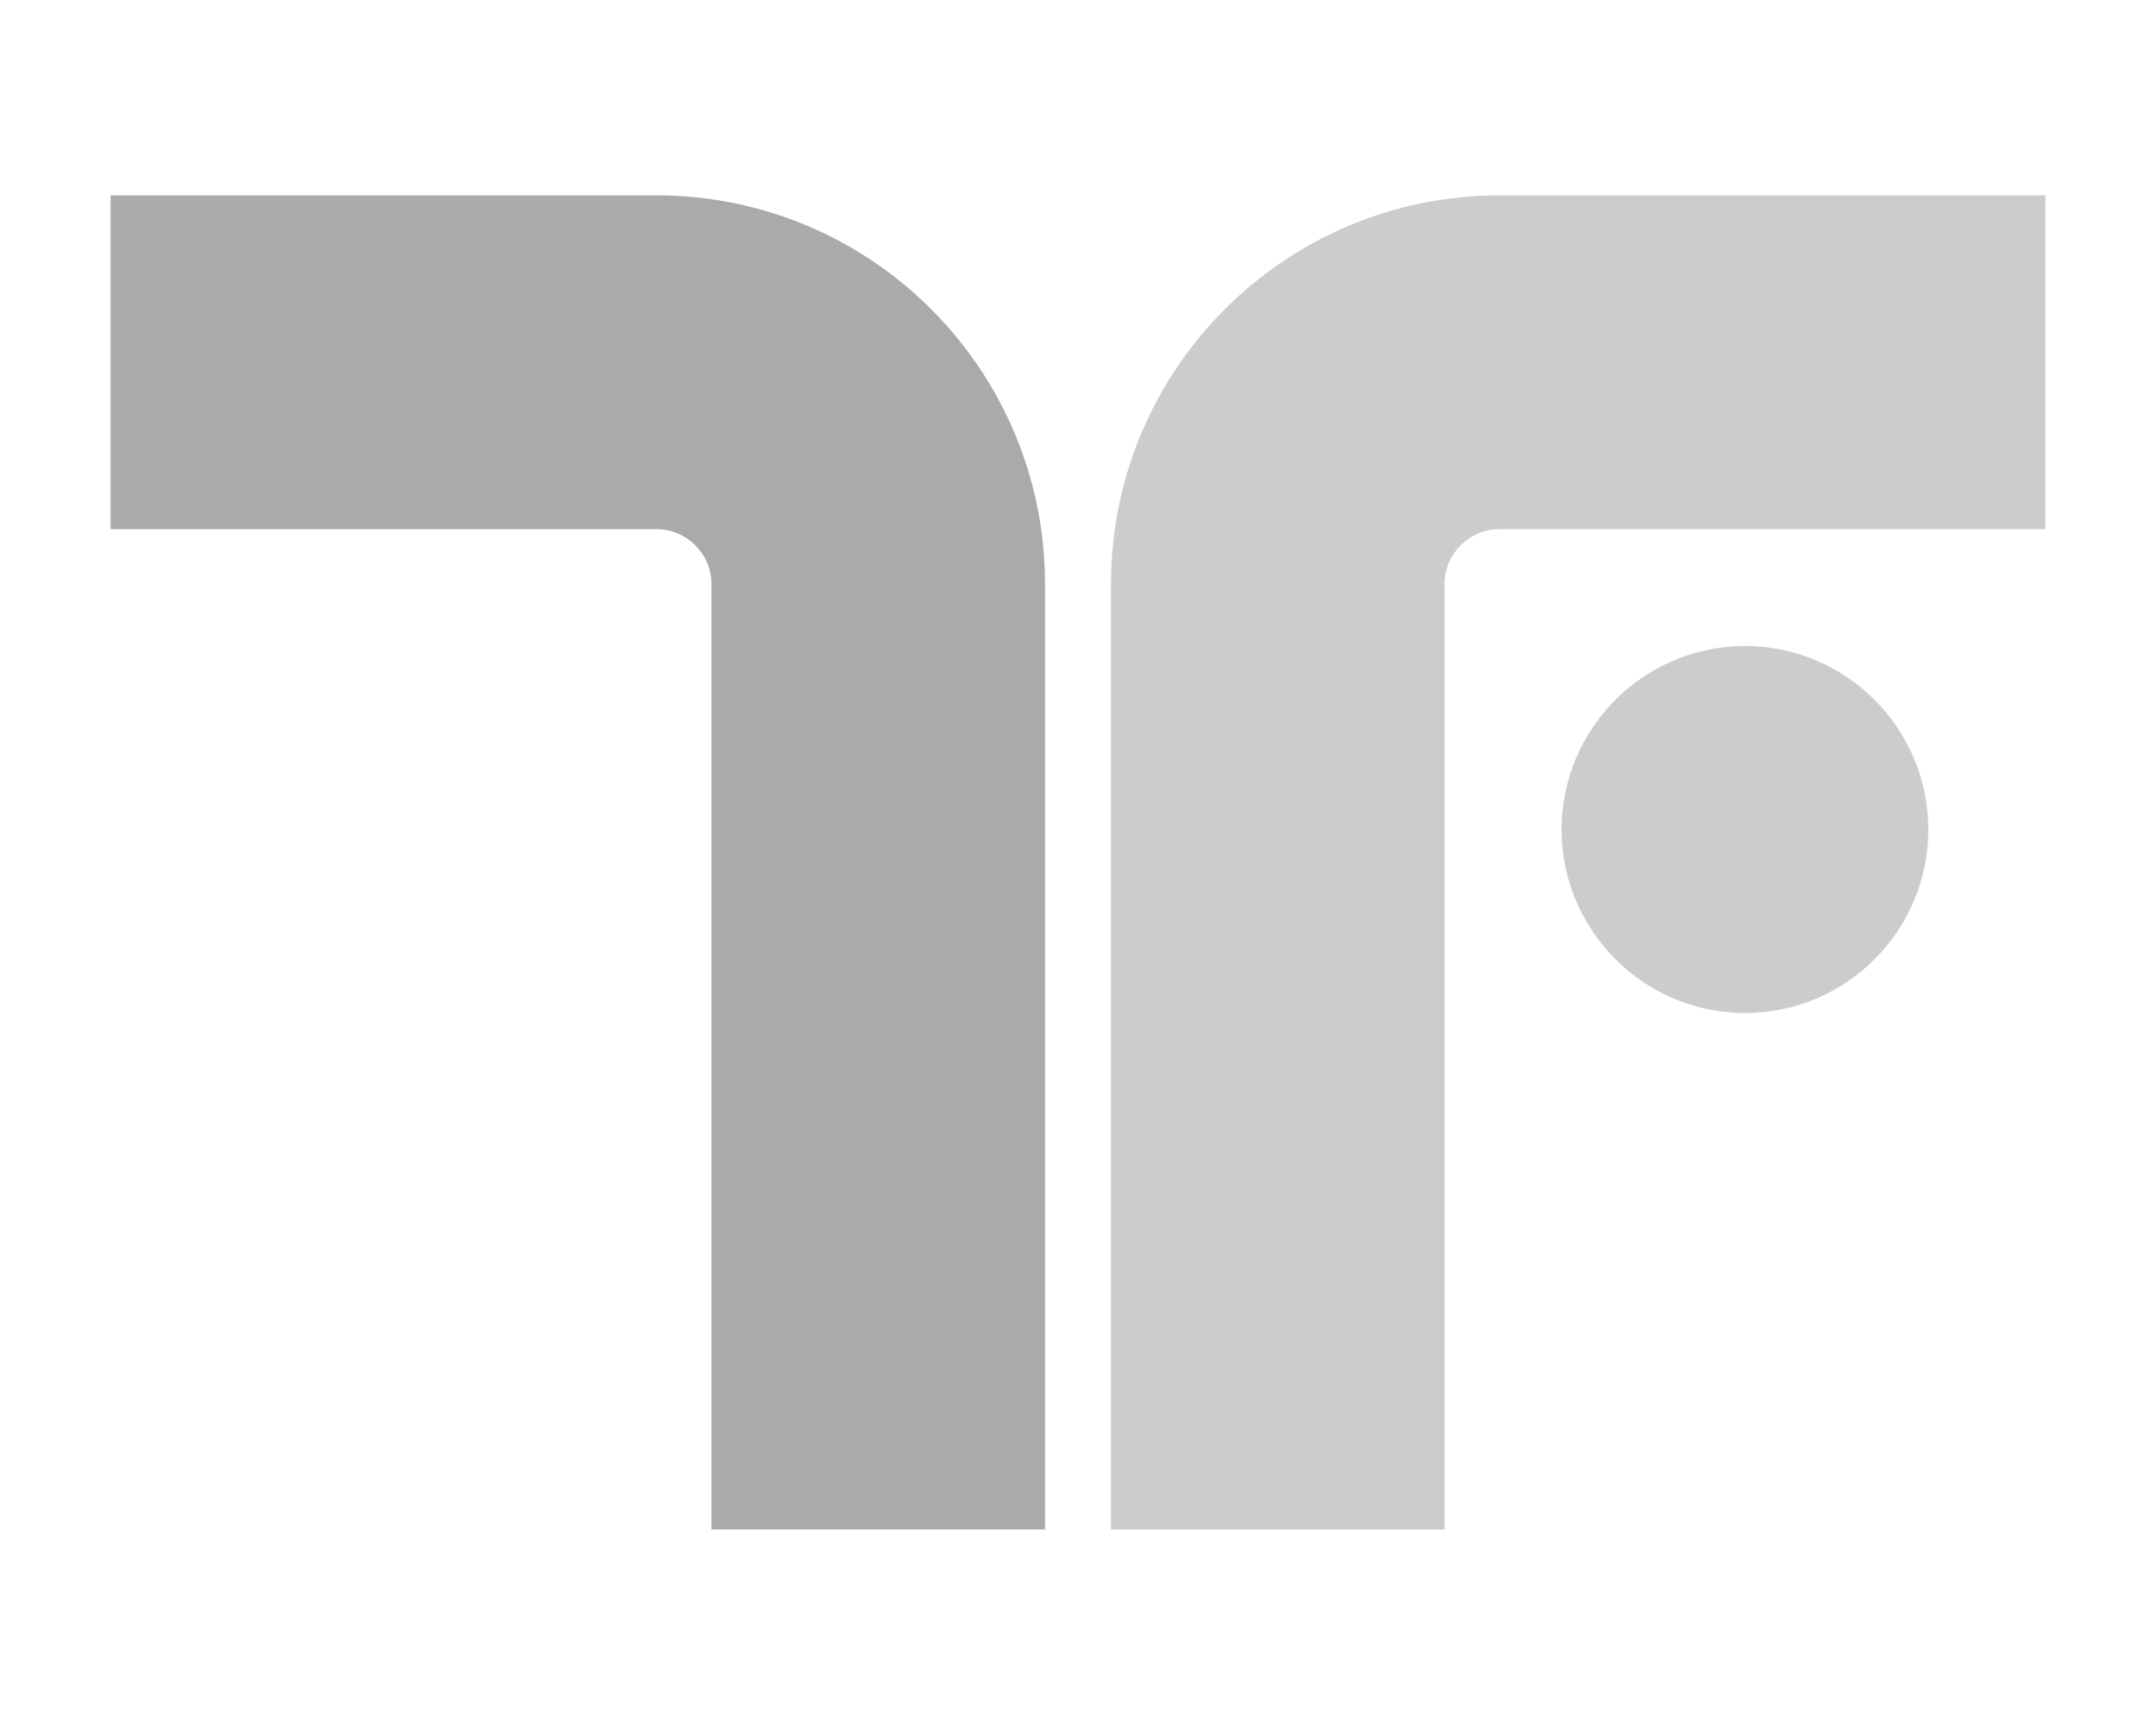 <?xml version="1.0" encoding="UTF-8"?>
<svg id="_레이어_1" data-name="레이어 1" xmlns="http://www.w3.org/2000/svg" viewBox="0 0 100 80">
  <defs>
    <style>
      .cls-1 {
        fill: #aaaaaa;
      }

      .cls-1, .cls-2 {
        stroke-width: 0px;
      }

      .cls-2 {
        fill: #cccccc;
      }
    </style>
  </defs>
  <g>
    <path class="cls-2" d="M80.94,29.96c-4.69,0-8.51,3.82-8.51,8.51s3.82,8.51,8.51,8.51,8.5-3.82,8.5-8.51-3.82-8.51-8.5-8.51Z"/>
    <path class="cls-2" d="M94.87,9.06h-25.31c-9.96,0-18.03,8.07-18.03,18.03v43.84h15.47V27.1c0-1.42,1.15-2.56,2.56-2.56h25.31v-15.47Z"/>
  </g>
  <path class="cls-1" d="M5.13,9.06h25.31c9.96,0,18.03,8.07,18.03,18.03v43.84h-15.47V27.1c0-1.42-1.15-2.56-2.56-2.56H5.13v-15.47Z"/>
</svg>
